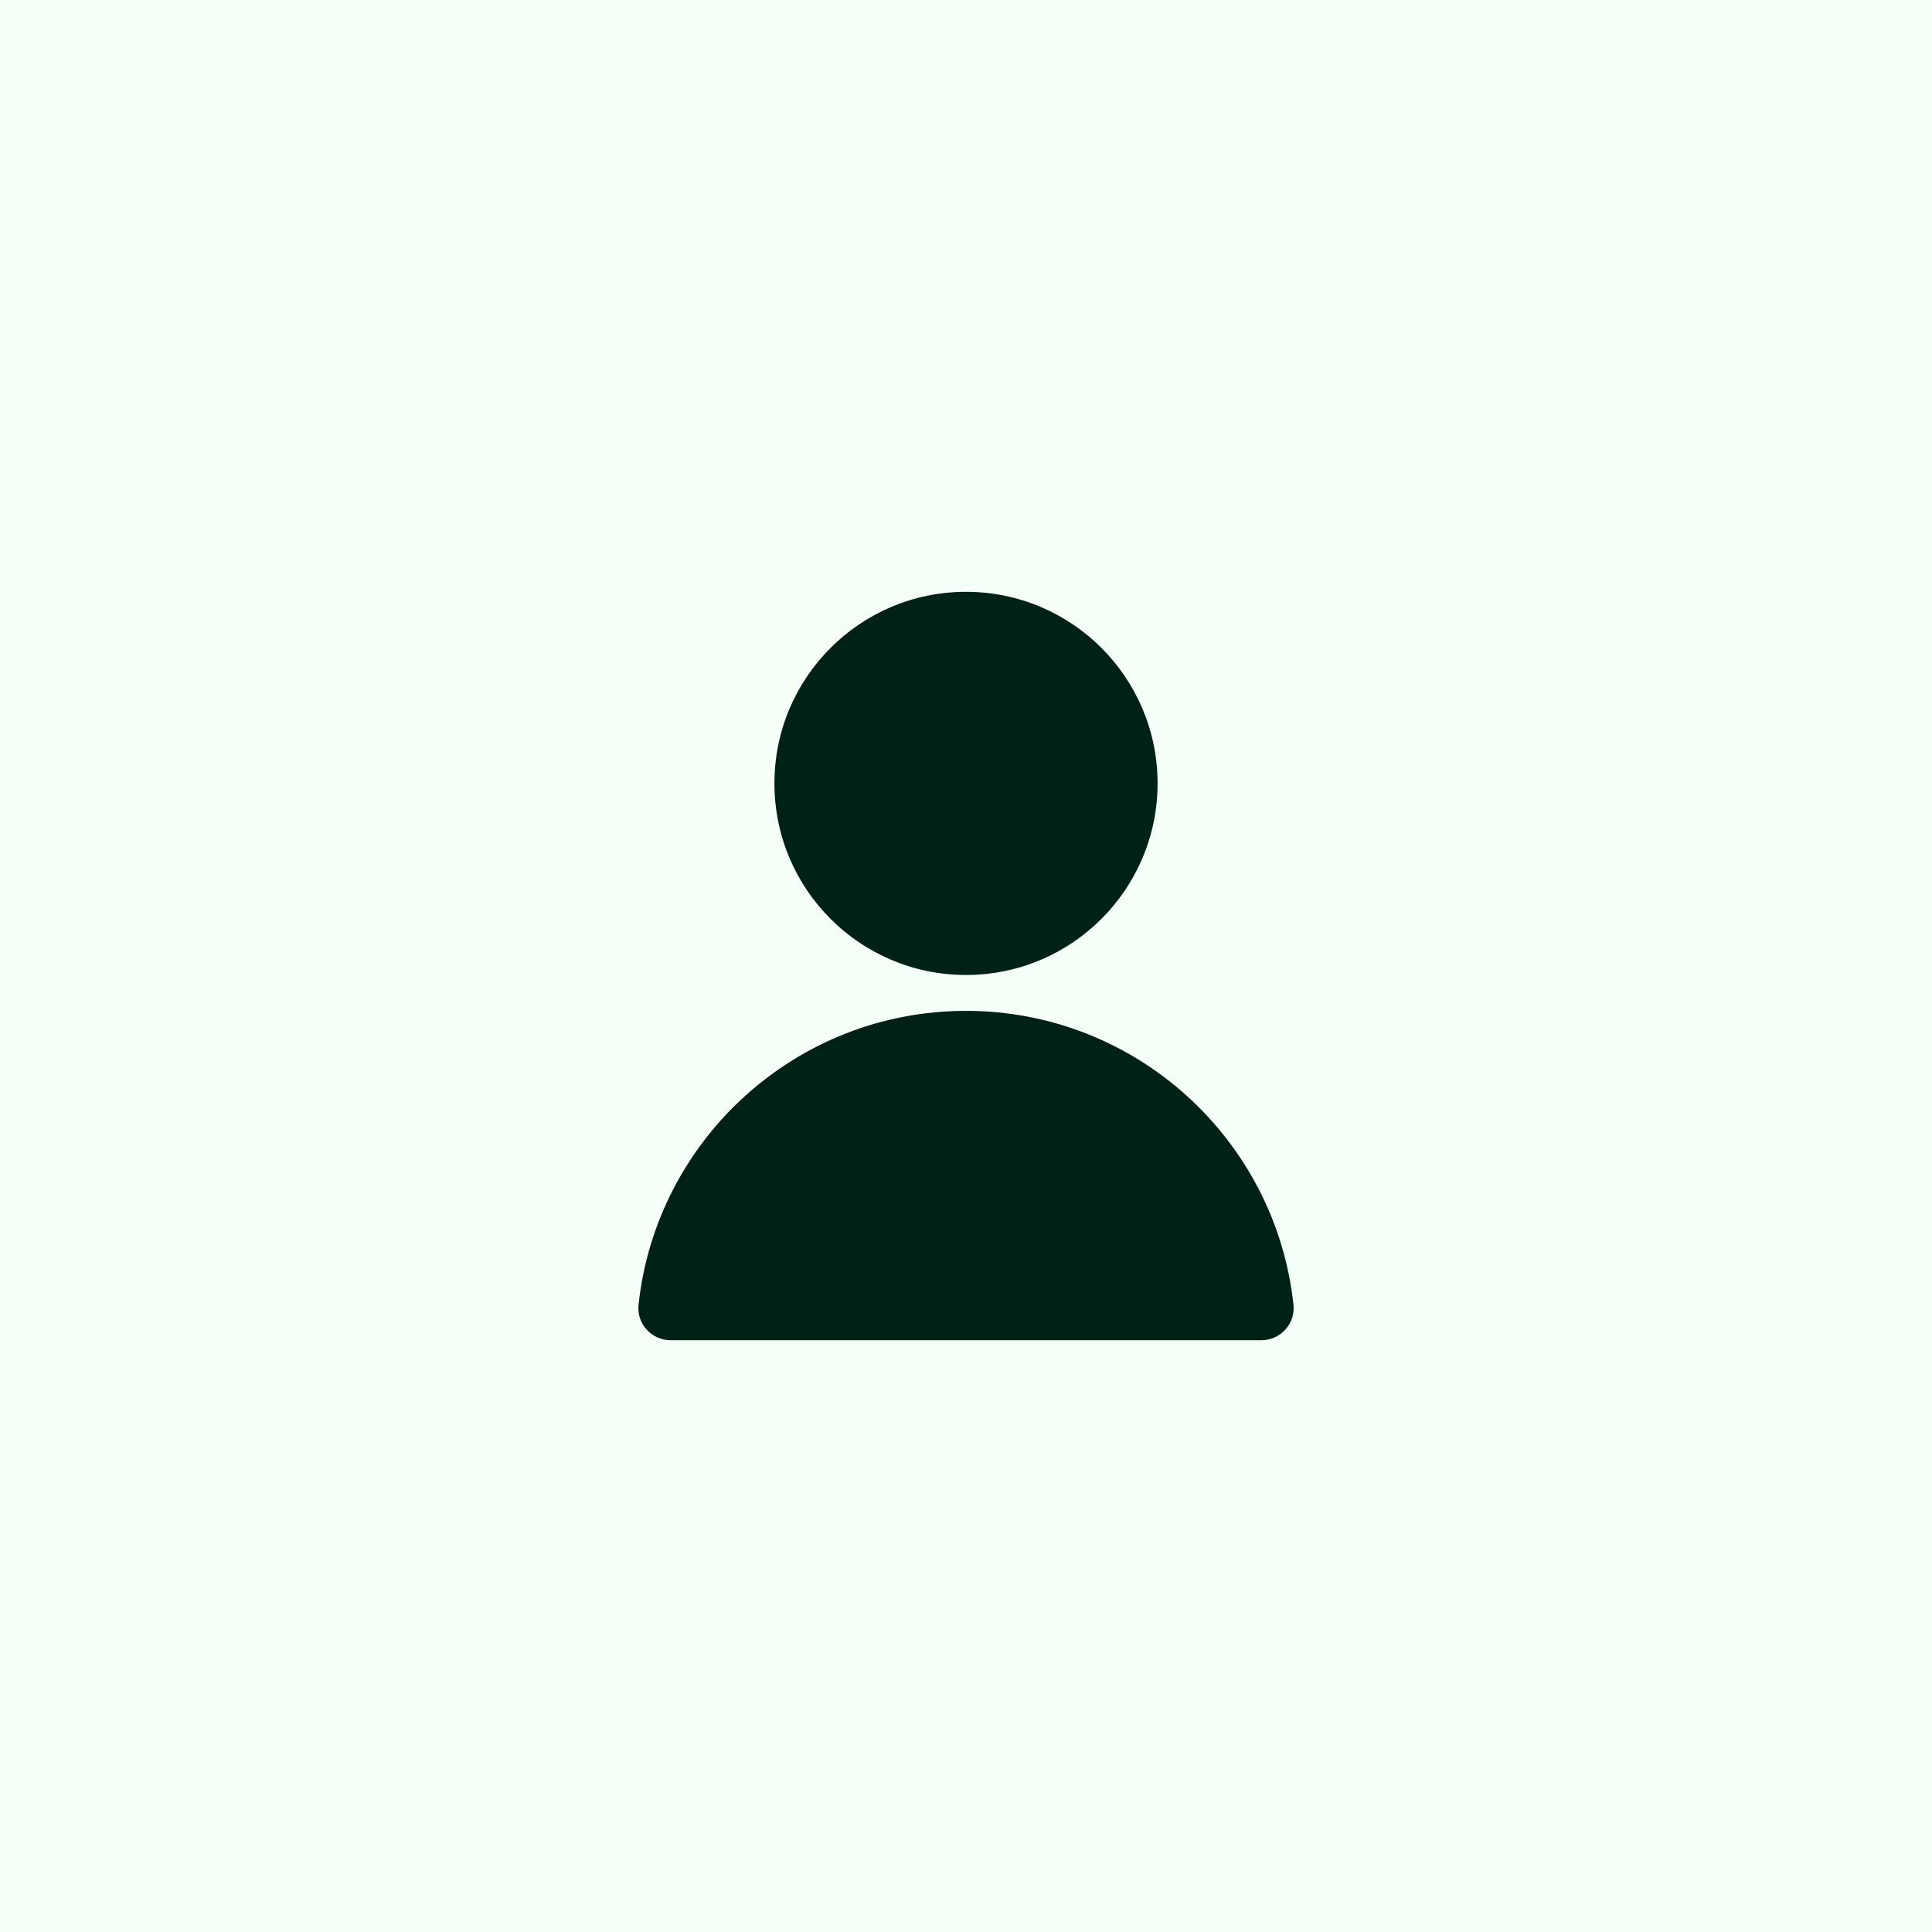 <?xml version="1.0" encoding="UTF-8"?>
<svg xmlns="http://www.w3.org/2000/svg" viewBox="0 0 512 512">
  <defs>
    <style>
      .cls-1 {
        fill: #f4fff7;
      }

      .cls-2 {
        fill: #002116;
      }
    </style>
  </defs>
  <g id="Background">
    <rect class="cls-1" width="512" height="512"/>
  </g>
  <g id="icon">
    <g>
      <path class="cls-2" d="m334.29,355.17h-156.58c-5.05,0-9.03-4.37-8.49-9.39,4.69-43.78,41.75-77.89,86.78-77.89s82.1,34.11,86.78,77.89c.54,5.02-3.44,9.39-8.49,9.39Z"/>
      <circle class="cls-2" cx="256" cy="207.61" r="50.77"/>
    </g>
  </g>
</svg>